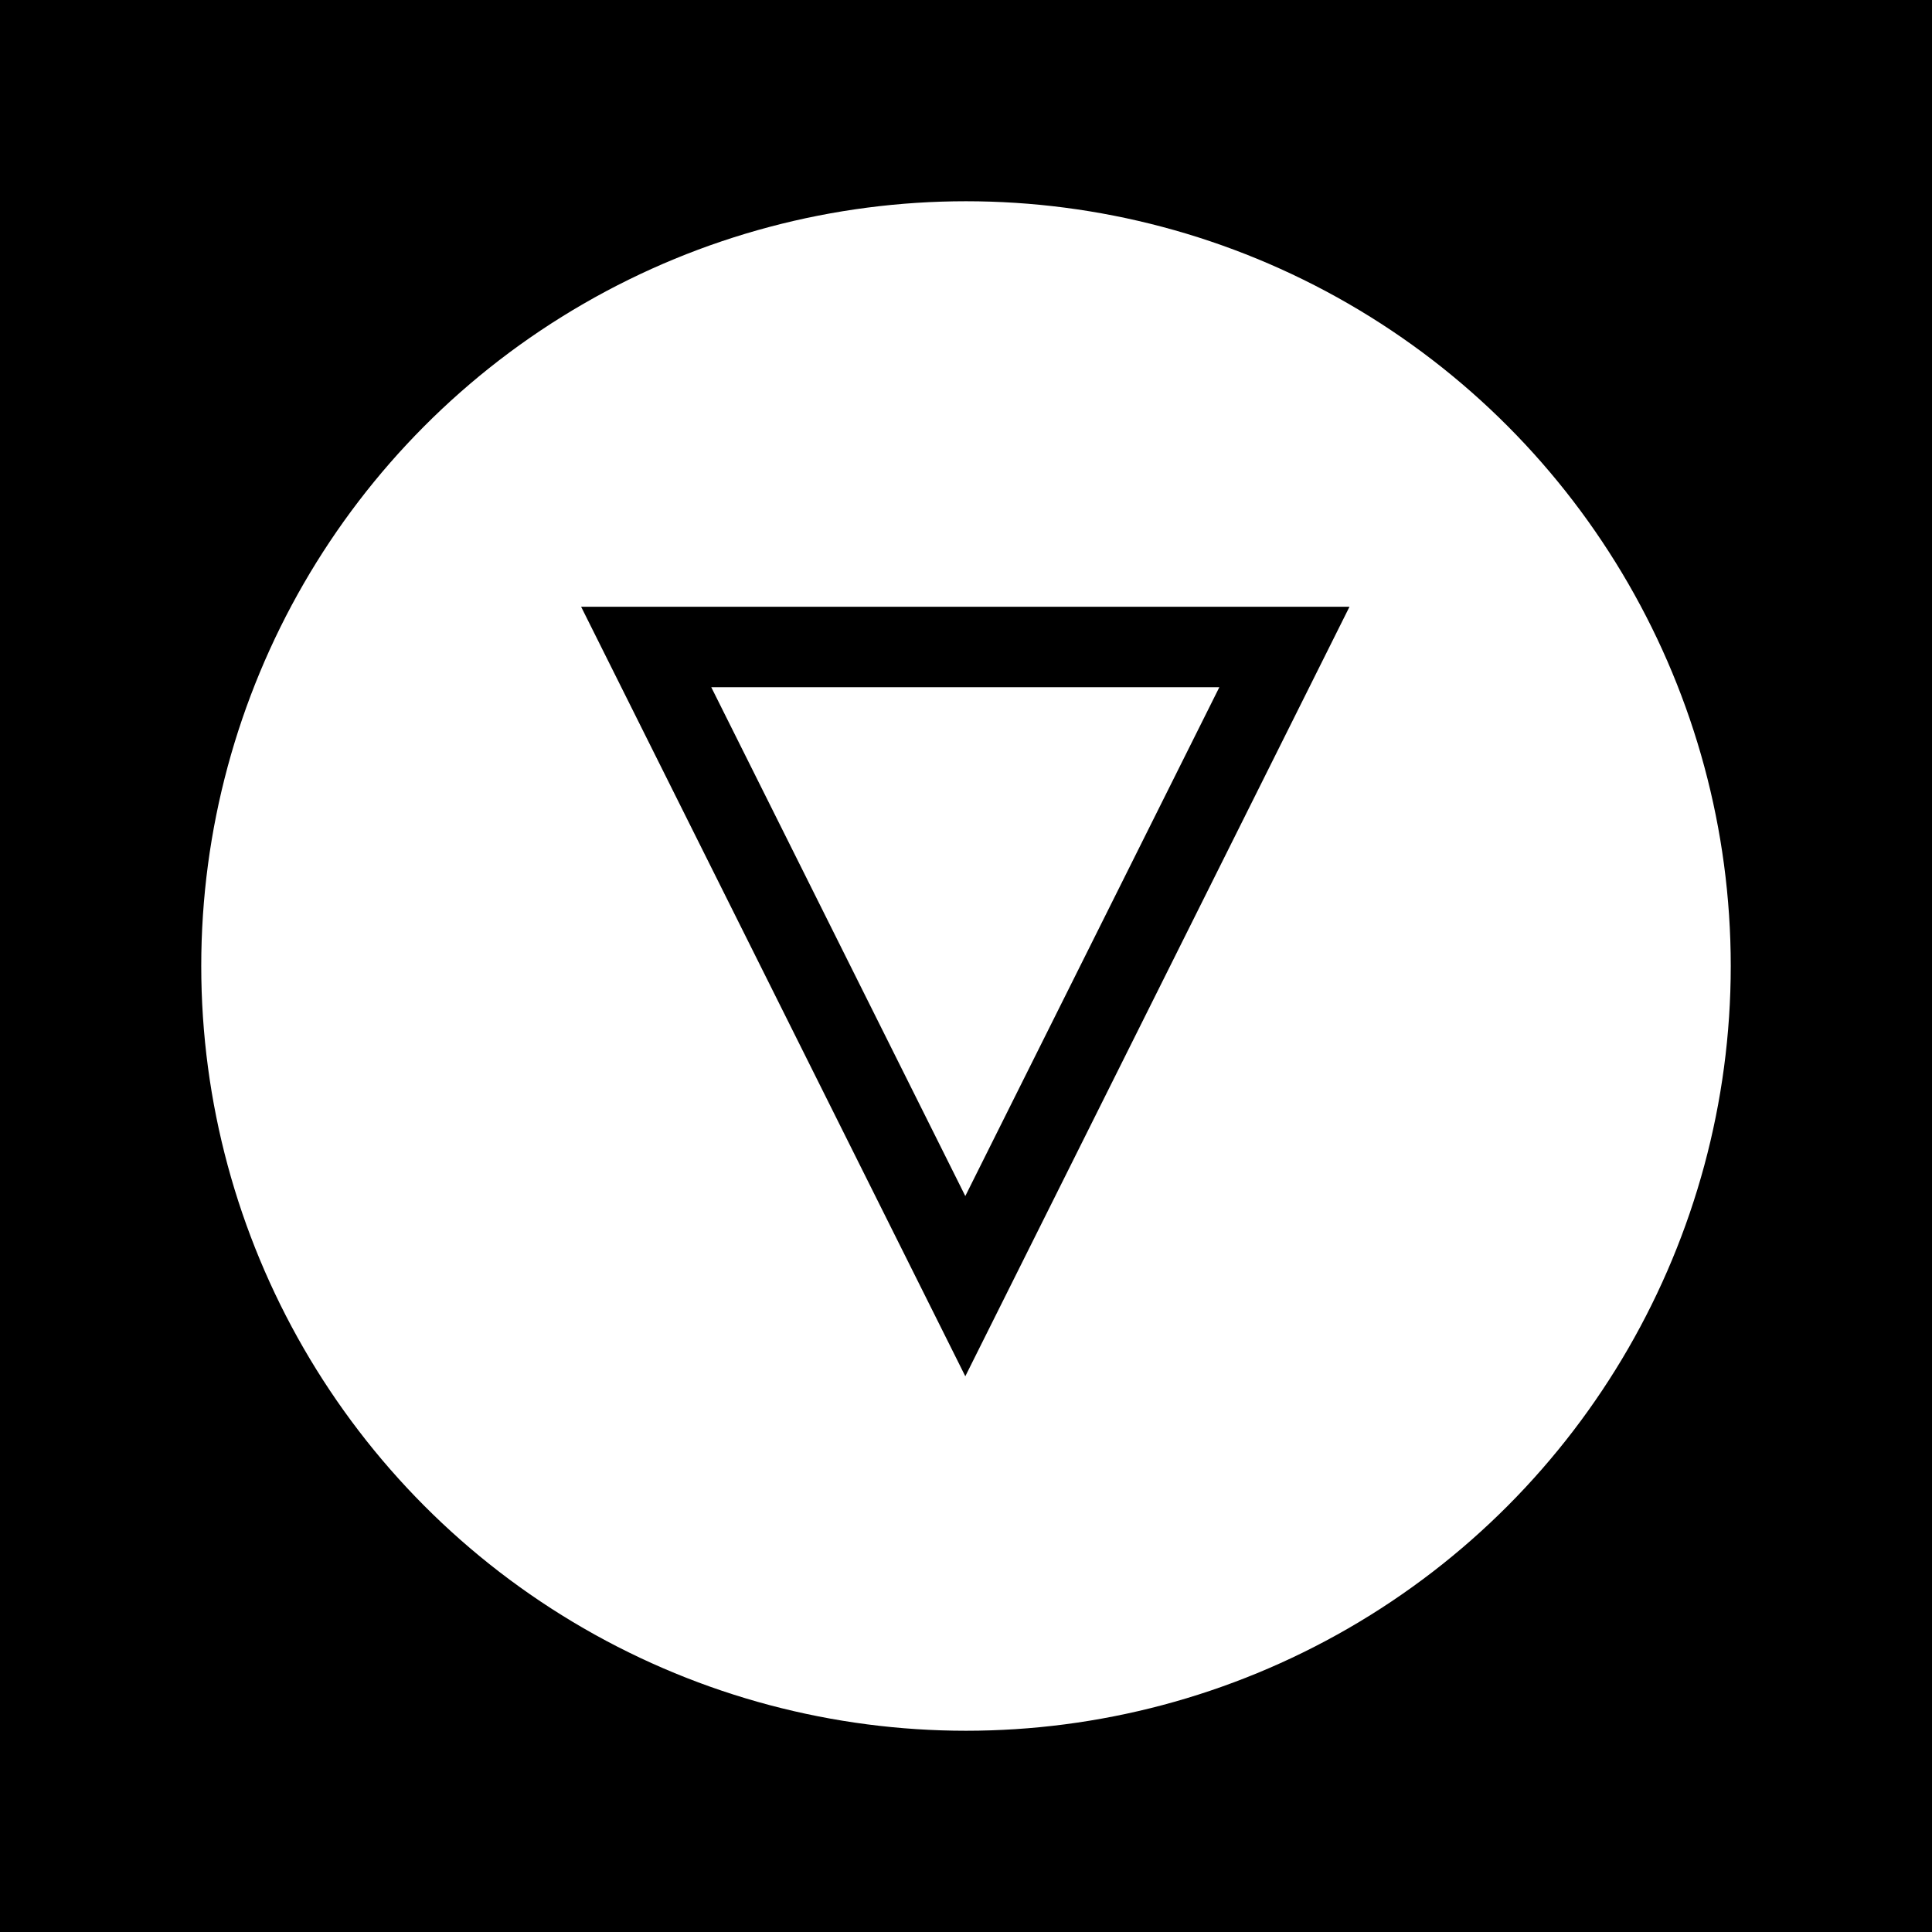 <svg width="120" height="120" xmlns="http://www.w3.org/2000/svg">
 <rect width="100%" height="100%" fill="#808080" stroke="none"/>
 <!-- Created with Method Draw - http://github.com/duopixel/Method-Draw/ -->

 <g stroke="null">
  <title>background</title>
  <rect stroke="null" fill="#000000" id="canvas_background" height="122" width="122" y="-1" x="-1"/>
  <g stroke="null" display="none" id="canvasGrid">
   <rect fill="url(#gridpattern)" stroke-width="0" y="0" x="0" height="100%" width="100%" id="svg_1"/>
  </g>
 </g>
 <g stroke="null">
  <title>Layer 1</title>
  <ellipse stroke="#000" ry="50" rx="50" id="svg_2" cy="60" cx="60" stroke-width="5" fill="#ffffff"/>
  <path transform="rotate(180 59.958,60.036) " fill="#ffffff" stroke-width="5" d="m40.139,79.886l19.82,-39.7l19.82,39.7l-39.639,0z" id="svg_3" stroke="#000000"/>
 </g>
</svg>